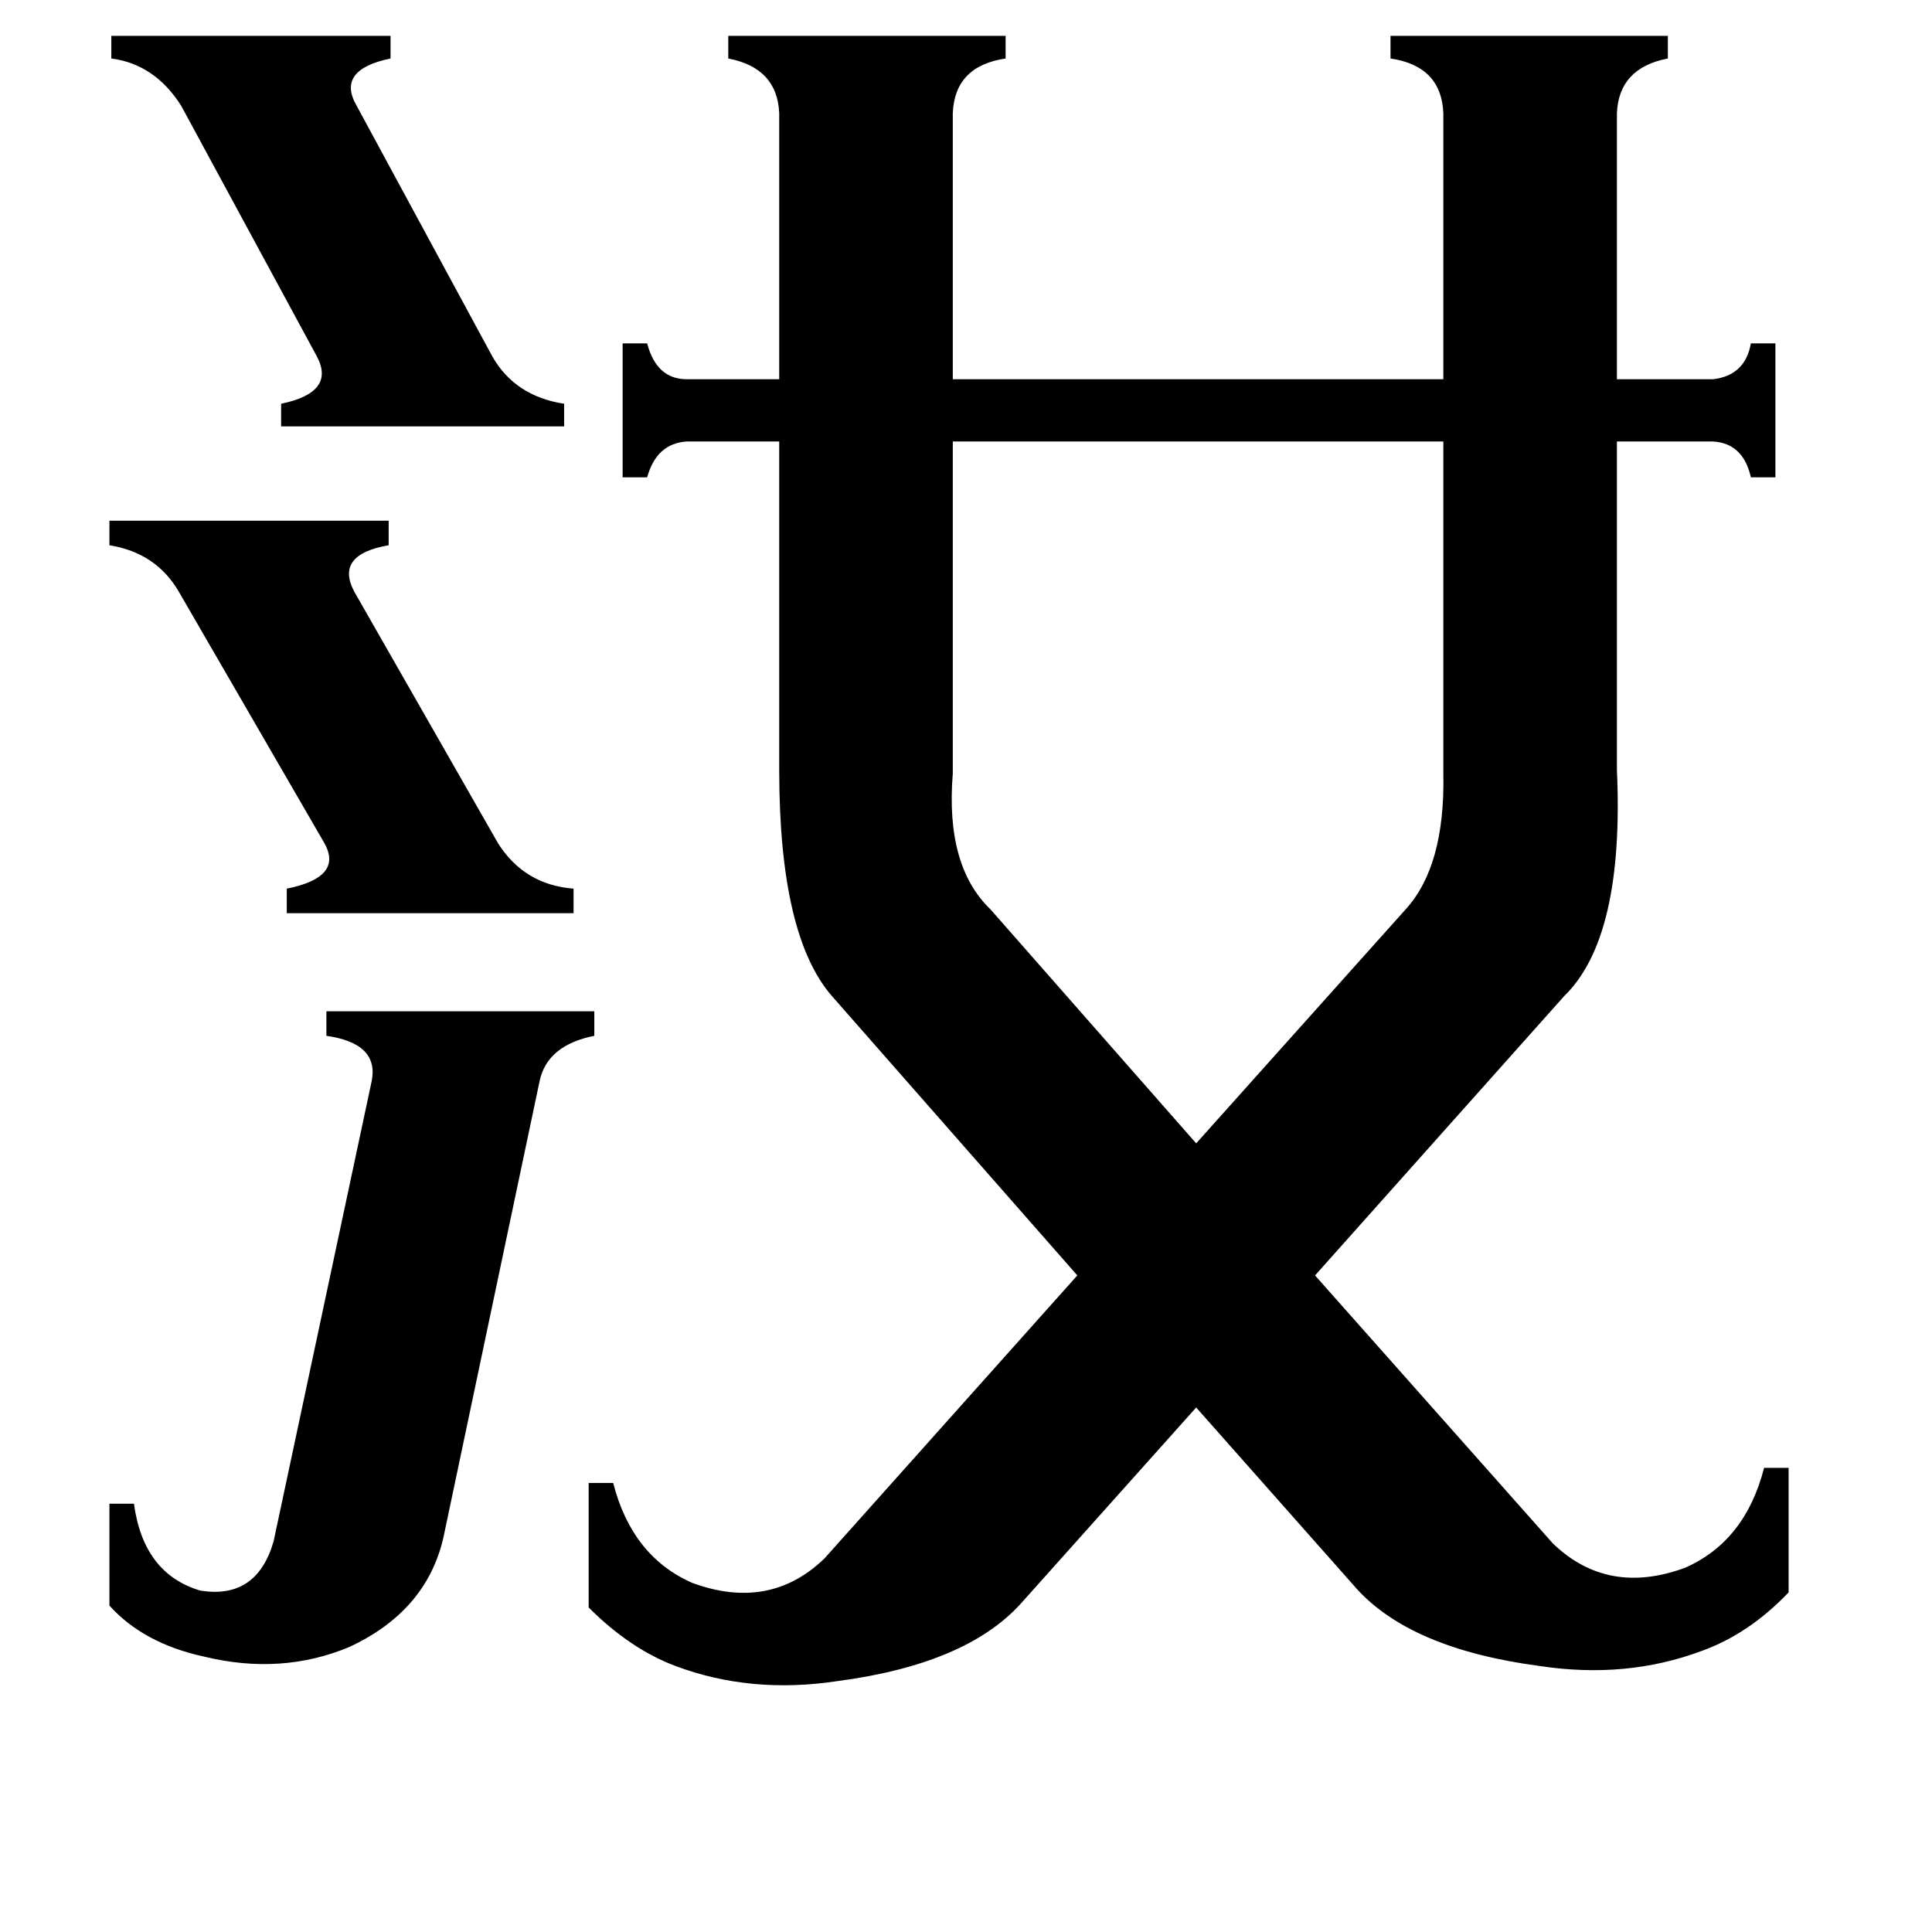 <svg xmlns="http://www.w3.org/2000/svg" viewBox="0 -800 1024 1024">
	<path fill="#000000" d="M59 -781H207V-769Q178 -763 189 -744L261 -611Q273 -590 299 -586V-574H149V-586Q178 -592 168 -611L96 -744Q82 -766 59 -769ZM58 -524H206V-511Q177 -506 188 -486L264 -353Q278 -331 304 -329V-316H152V-329Q182 -335 172 -353L95 -486Q83 -507 58 -511ZM197 -227Q201 -247 173 -251V-264H315V-251Q290 -246 286 -227L235 15Q226 54 185 73Q149 88 108 78Q76 71 58 51V-3H71Q76 34 106 43Q136 48 145 17ZM745 -318Q766 -341 765 -390Q765 -400 765 -405V-566H505V-405Q505 -400 505 -390Q501 -341 525 -318L634 -194ZM444 91Q398 98 358 83Q334 74 312 52V-14H325Q335 25 367 39Q408 54 437 26L571 -124L441 -272Q413 -304 413 -392Q413 -399 413 -402V-566H364Q348 -565 343 -547H330V-618H343Q348 -599 364 -599H413V-740Q412 -764 386 -769V-781H533V-769Q506 -765 505 -740V-599H765V-740Q764 -765 737 -769V-781H884V-769Q858 -764 857 -740V-599H908Q925 -601 928 -618H941V-547H928Q924 -565 908 -566H857V-402Q857 -399 857 -392Q861 -303 829 -272L697 -124L823 18Q852 46 893 31Q925 17 935 -22H948V44Q927 66 902 75Q862 90 816 83Q748 74 719 42L634 -54L541 50Q512 82 444 91Z"/>
</svg>